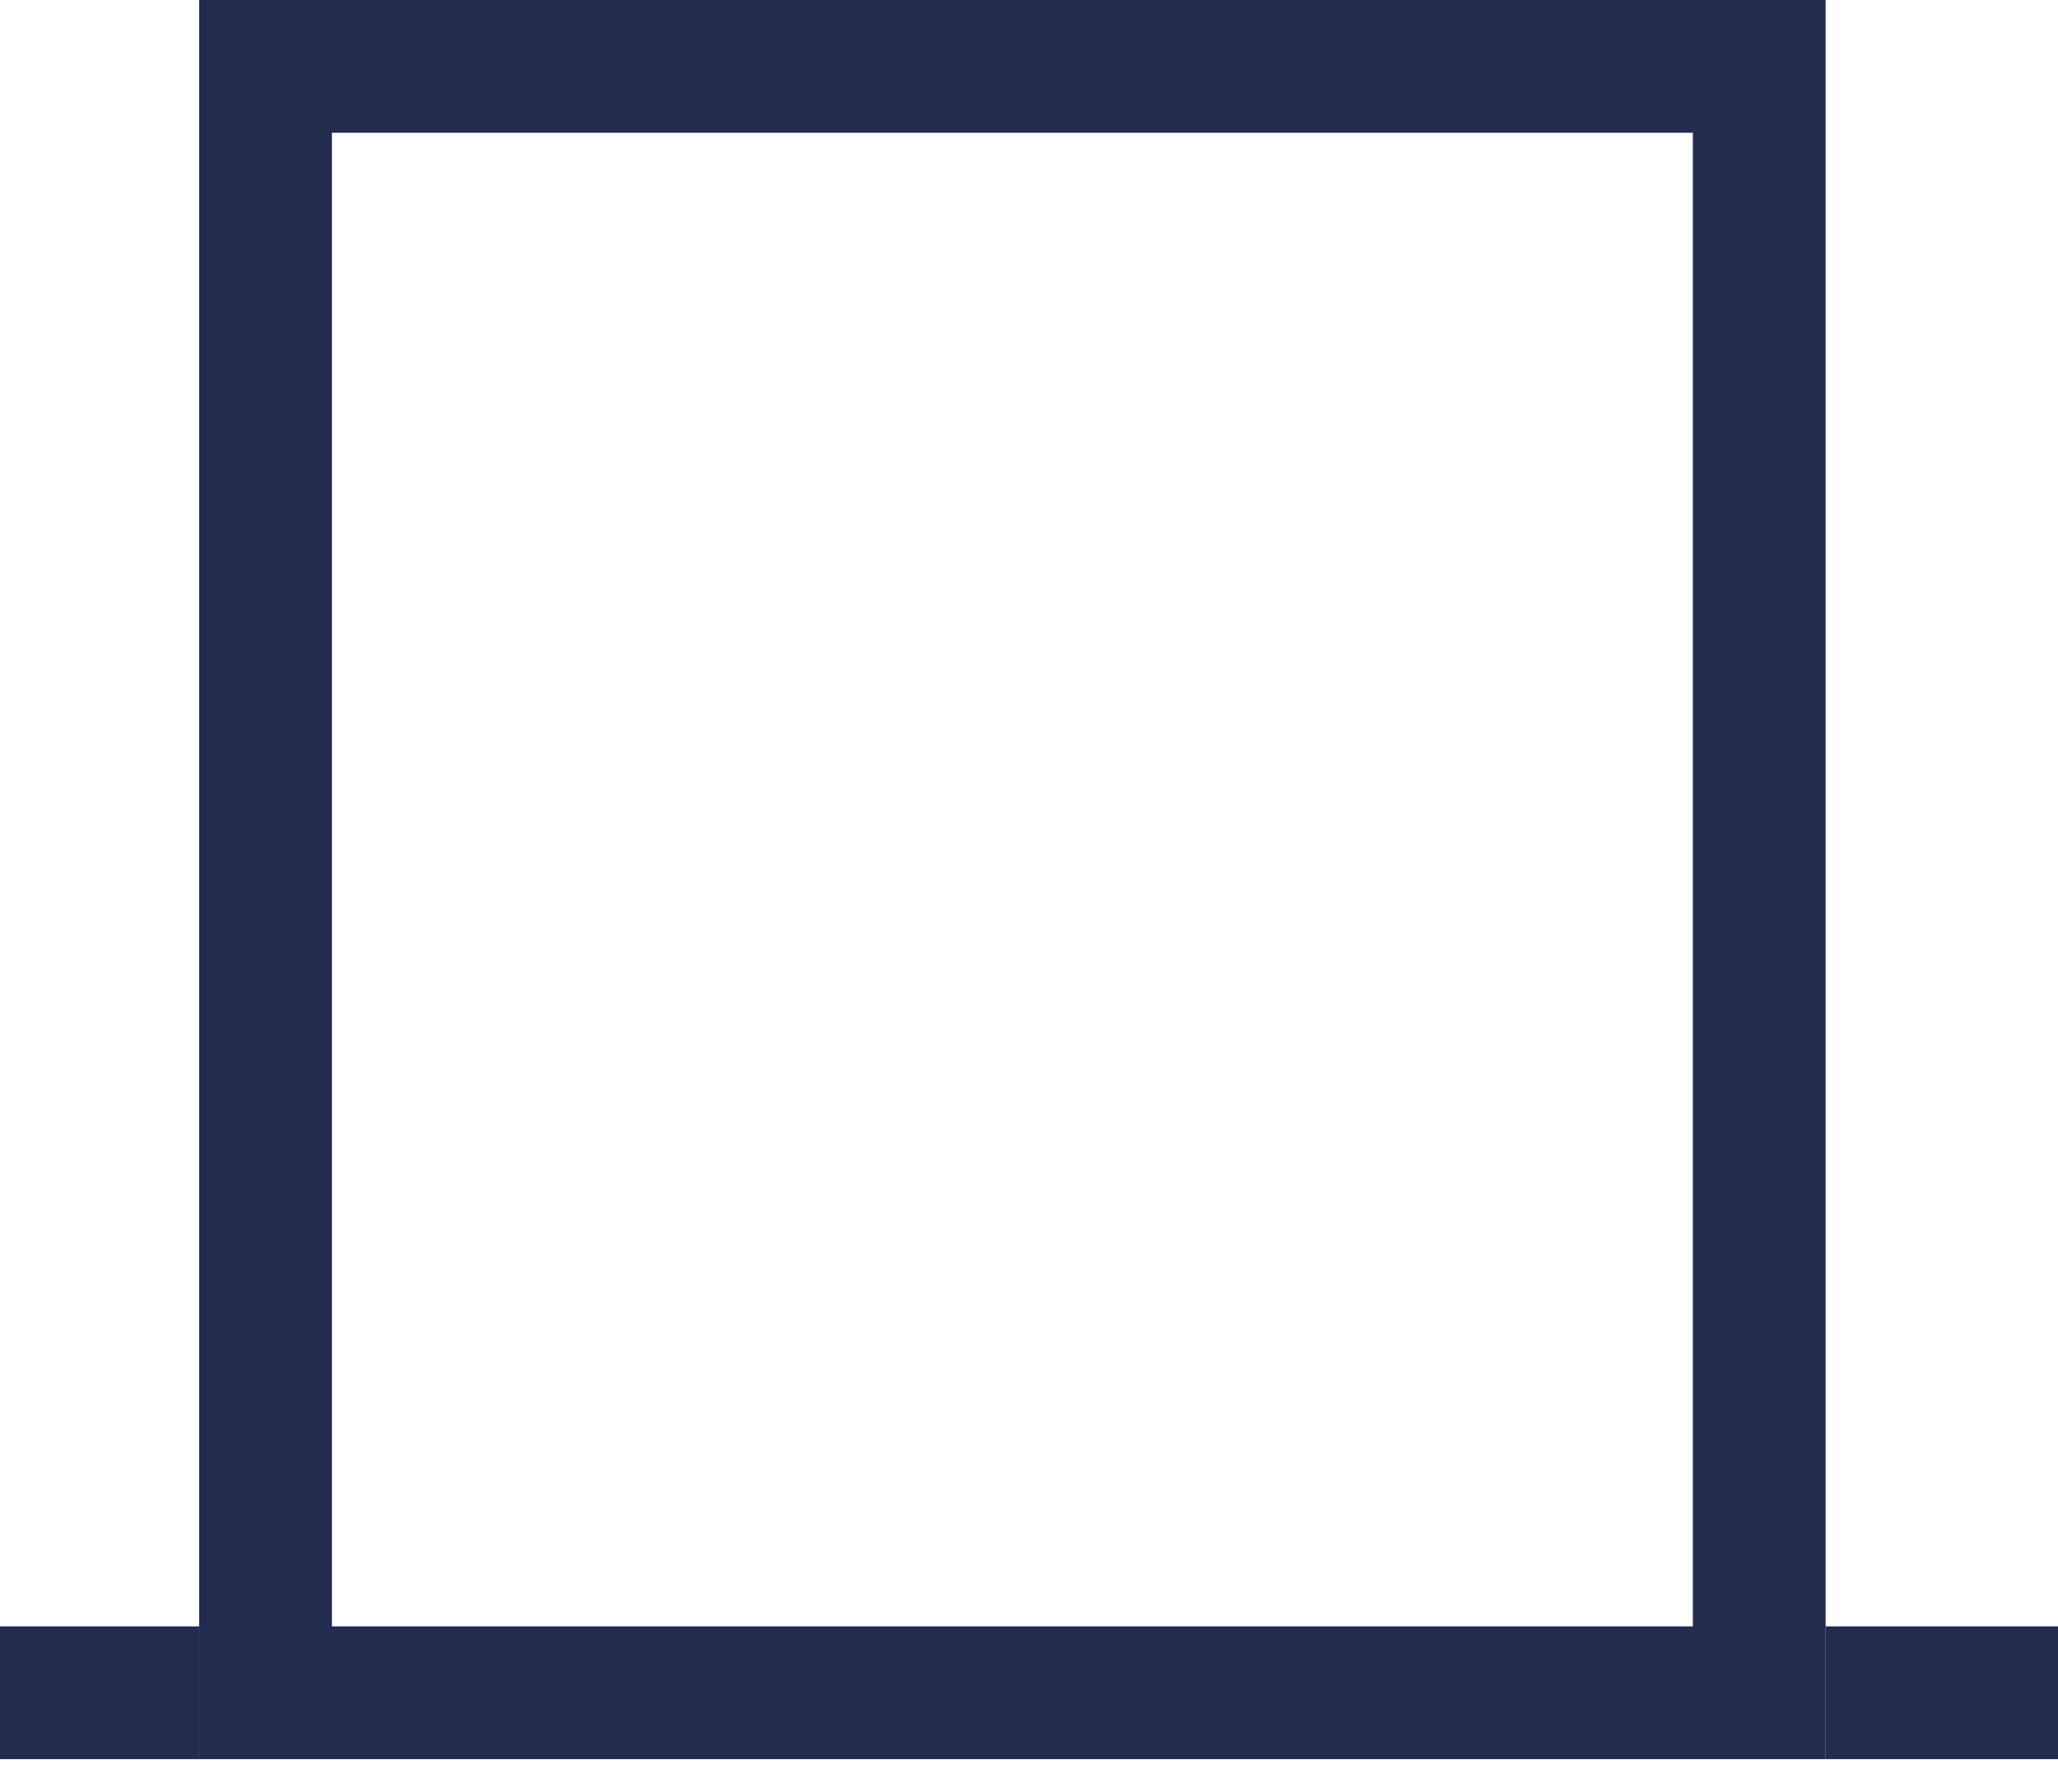 <svg width="31" height="27" viewBox="0 0 31 27" fill="none" xmlns="http://www.w3.org/2000/svg">
<path d="M4 1H15H26.5V13.25V25.5H15.25H4V13.25V1Z" stroke="#232C4F" stroke-width="2"/>
<path d="M3 25.5H0" stroke="#232C4F" stroke-width="2"/>
<path d="M31 25.5H27.5" stroke="#232C4F" stroke-width="2"/>
</svg>
